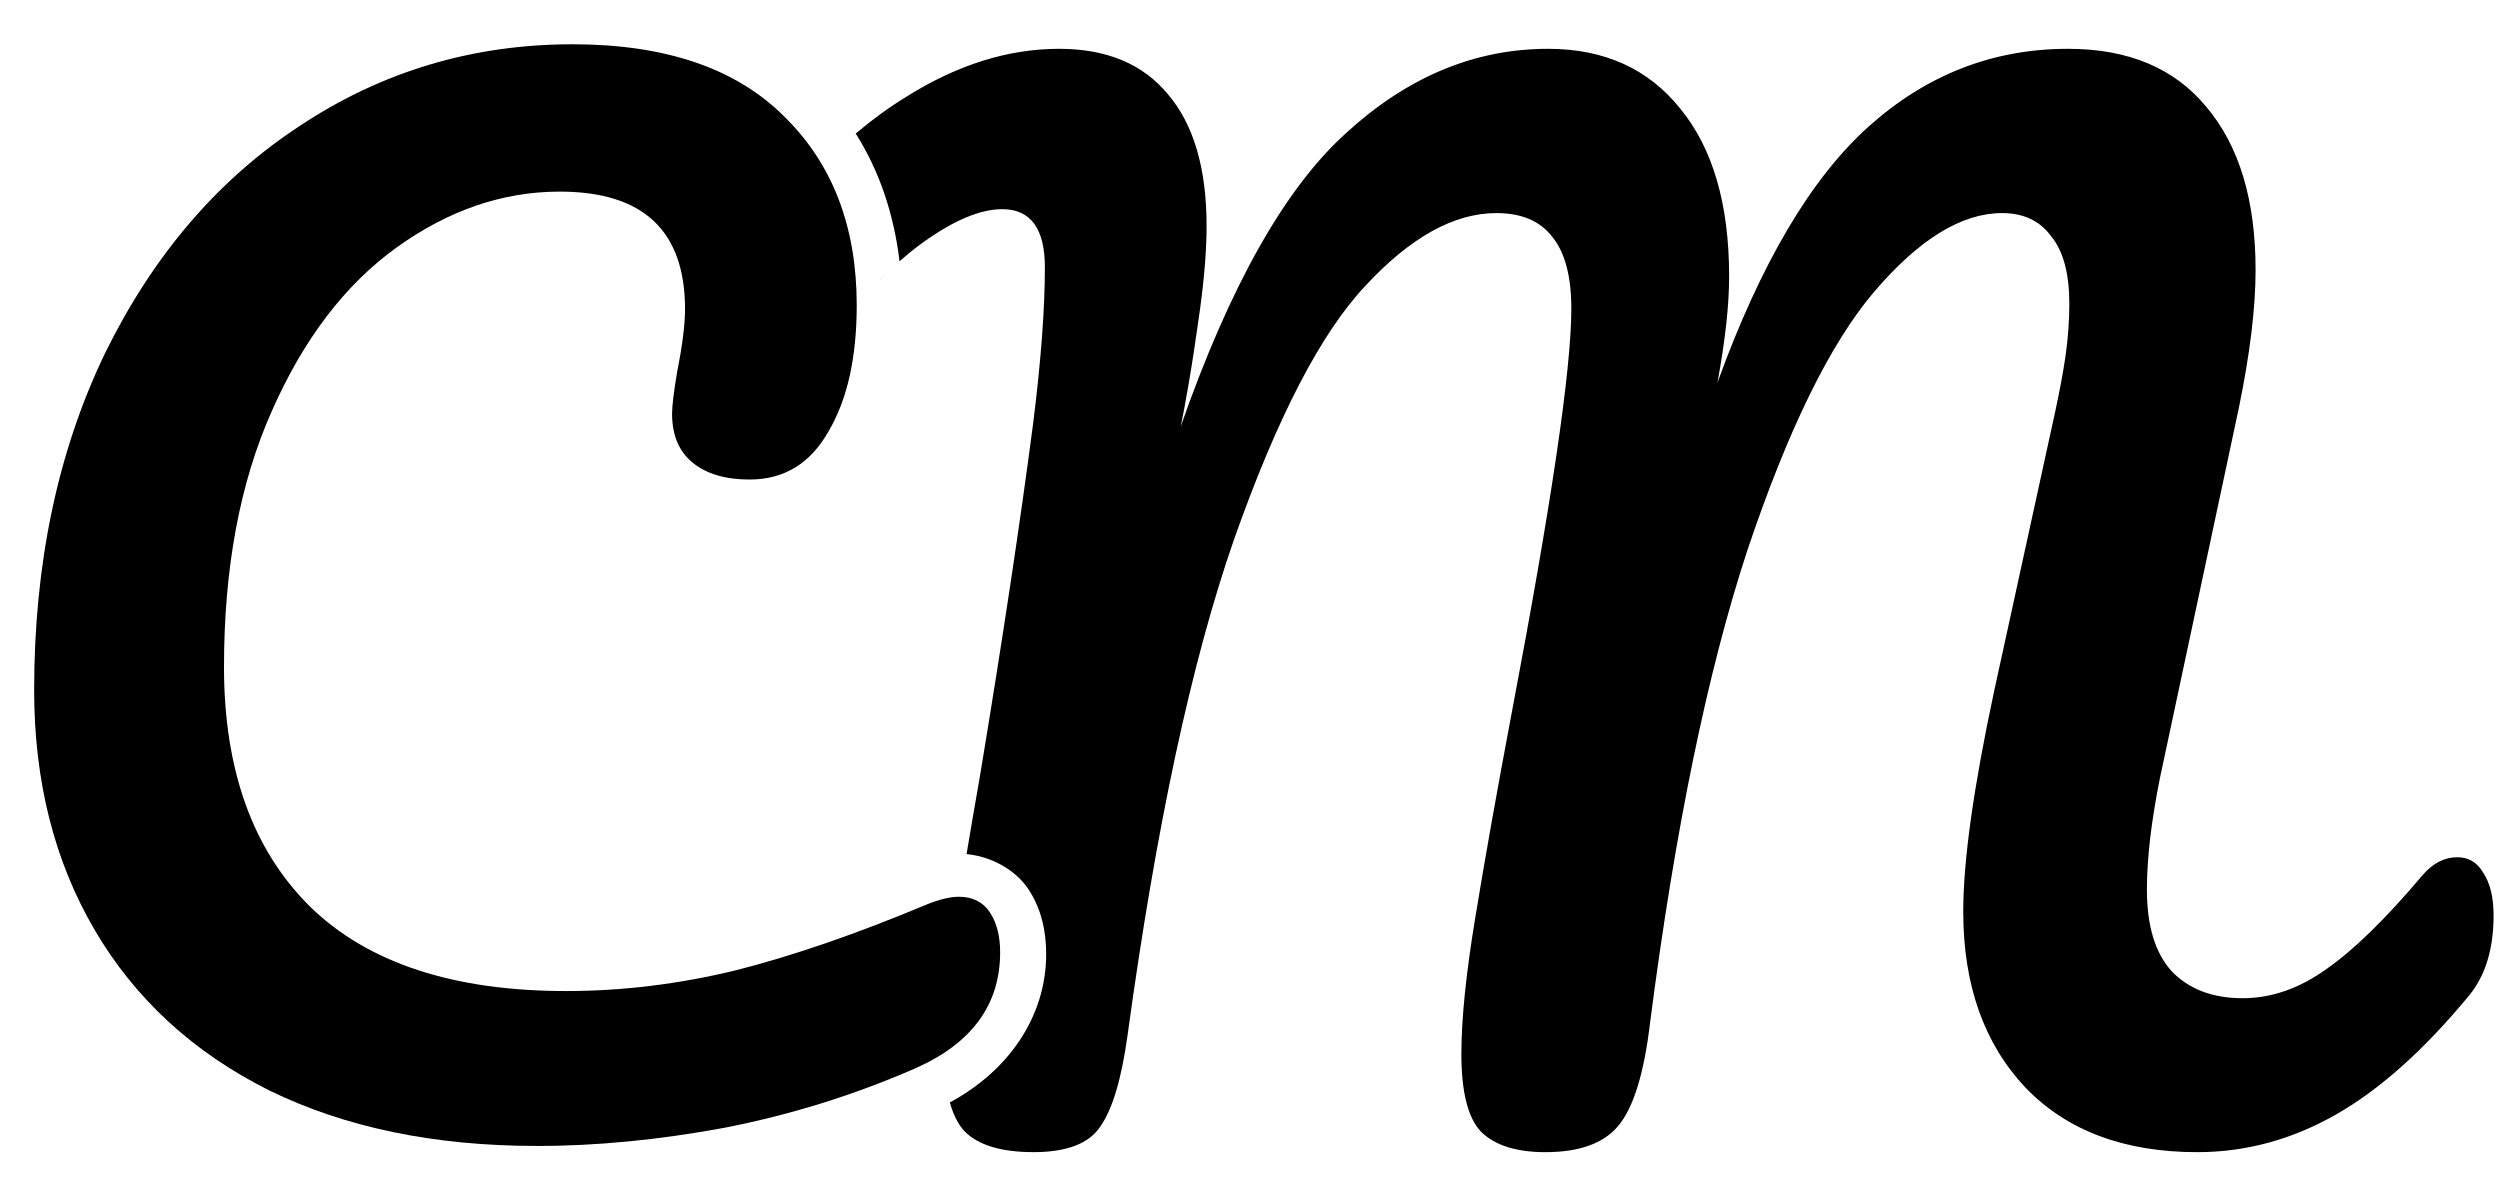 <?xml version="1.0" encoding="UTF-8" standalone="no"?>
<!-- Created with Inkscape (http://www.inkscape.org/) -->

<svg
   xmlns:dc="http://purl.org/dc/elements/1.1/"
   xmlns:cc="http://creativecommons.org/ns#"
   xmlns:rdf="http://www.w3.org/1999/02/22-rdf-syntax-ns#"
   xmlns:svg="http://www.w3.org/2000/svg"
   xmlns="http://www.w3.org/2000/svg"
   xmlns:sodipodi="http://sodipodi.sourceforge.net/DTD/sodipodi-0.dtd"
   xmlns:inkscape="http://www.inkscape.org/namespaces/inkscape"
   width="105pt"
   height="50pt"
   viewBox="0 0 37.042 17.639"
   version="1.1"
   id="svg8"
   sodipodi:docname="logo.svg"
   inkscape:version="0.92.4 (5da689c313, 2019-01-14)">
  <defs
     id="defs2" />
  <sodipodi:namedview
     id="base"
     pagecolor="#ffffff"
     bordercolor="#666666"
     borderopacity="1.0"
     inkscape:pageopacity="0.0"
     inkscape:pageshadow="2"
     inkscape:zoom="7.9195959"
     inkscape:cx="62.847407"
     inkscape:cy="33.034151"
     inkscape:document-units="mm"
     inkscape:current-layer="layer1"
     showgrid="false"
     units="pt"
     inkscape:window-width="1920"
     inkscape:window-height="1017"
     inkscape:window-x="-8"
     inkscape:window-y="-8"
     inkscape:window-maximized="1" />
  <g
     inkscape:label="Layer 1"
     inkscape:groupmode="layer"
     id="layer1"
     transform="translate(0,-279.361)">
    <path
       style="font-style:normal;font-variant:normal;font-weight:normal;font-stretch:normal;font-size:4.939px;line-height:1.25;font-family:Pacifico;-inkscape-font-specification:Pacifico;font-variant-ligatures:normal;font-variant-caps:normal;font-variant-numeric:normal;font-feature-settings:normal;text-align:start;letter-spacing:0px;word-spacing:0px;writing-mode:lr-tb;text-anchor:start;fill:#000000;fill-opacity:1;stroke:none;stroke-width:1"
       d="M 59.217 2.729 C 56.372 2.729 53.528 3.62 50.684 5.404 C 49.705 6.001 48.76 6.693 47.844 7.467 C 49.171 9.559 49.981 11.978 50.295 14.609 C 50.698 14.257 51.095 13.926 51.479 13.648 C 53.262 12.347 54.782 11.695 56.035 11.695 C 57.626 11.695 58.422 12.782 58.422 14.951 C 58.422 17.265 58.205 20.157 57.771 23.629 C 57.048 29.174 56.06 35.731 54.807 43.301 C 54.514 44.962 54.273 46.38 54.043 47.756 C 55.327 47.868 56.738 48.573 57.494 49.707 C 58.234 50.817 58.494 52.088 58.494 53.34 C 58.494 56.863 56.368 59.886 53.109 61.639 C 53.302 62.332 53.575 62.877 53.938 63.262 C 54.709 64.033 55.988 64.418 57.771 64.418 L 57.771 64.42 C 59.652 64.42 60.904 63.937 61.531 62.973 C 62.206 62.008 62.713 60.297 63.051 57.838 C 64.642 46.218 66.618 37.011 68.98 30.213 C 71.391 23.367 73.85 18.617 76.357 15.965 C 78.865 13.265 81.3 11.914 83.662 11.914 C 85.06 11.914 86.096 12.349 86.771 13.217 C 87.495 14.085 87.857 15.433 87.857 17.266 C 87.857 20.641 86.747 28.162 84.529 39.83 C 83.71 44.169 83.036 47.955 82.506 51.186 C 81.976 54.368 81.709 56.947 81.709 58.924 C 81.709 61.045 82.072 62.492 82.795 63.264 C 83.566 64.035 84.771 64.42 86.41 64.42 C 88.291 64.42 89.641 63.937 90.461 62.973 C 91.329 61.96 91.93 60.008 92.268 57.115 C 93.666 46.315 95.476 37.539 97.693 30.789 C 99.959 24.039 102.32 19.219 104.779 16.326 C 107.286 13.385 109.673 11.914 111.939 11.914 C 113.145 11.914 114.061 12.347 114.688 13.215 C 115.362 14.034 115.701 15.289 115.701 16.977 C 115.701 17.941 115.629 18.929 115.484 19.941 C 115.34 20.906 115.145 21.942 114.904 23.051 C 114.663 24.16 114.495 24.932 114.398 25.365 L 111.506 38.6 C 110.349 44 109.77 48.122 109.77 50.967 C 109.77 55.065 110.928 58.344 113.242 60.803 C 115.556 63.213 118.761 64.42 122.859 64.42 C 125.559 64.42 128.141 63.72 130.6 62.322 C 133.059 60.924 135.54 58.705 138.047 55.668 C 138.963 54.559 139.422 53.064 139.422 51.184 C 139.422 50.171 139.229 49.376 138.844 48.797 C 138.506 48.218 138.023 47.93 137.396 47.93 C 136.673 47.93 136.022 48.267 135.443 48.941 C 133.37 51.4 131.562 53.16 130.02 54.221 C 128.525 55.281 126.982 55.812 125.391 55.812 C 123.703 55.812 122.378 55.305 121.414 54.293 C 120.498 53.28 120.039 51.761 120.039 49.736 C 120.039 48.001 120.282 45.928 120.764 43.518 L 125.174 22.834 C 125.801 19.796 126.115 17.217 126.115 15.096 C 126.115 11.19 125.199 8.152 123.367 5.982 C 121.583 3.813 119.004 2.729 115.629 2.729 C 111.434 2.729 107.721 4.174 104.49 7.066 C 101.26 9.959 98.44 14.733 96.029 21.387 C 96.463 19.024 96.68 17.048 96.68 15.457 C 96.68 11.407 95.764 8.273 93.932 6.055 C 92.148 3.837 89.689 2.729 86.555 2.729 C 82.456 2.729 78.697 4.296 75.273 7.43 C 71.85 10.515 68.764 15.987 66.016 23.846 C 66.112 23.412 66.256 22.64 66.449 21.531 C 66.642 20.422 66.859 19.001 67.1 17.266 C 67.341 15.482 67.463 13.939 67.463 12.637 C 67.463 9.406 66.739 6.947 65.293 5.26 C 63.895 3.572 61.869 2.729 59.217 2.729 z M 47.832 7.477 C 46.986 8.192 46.167 8.985 45.375 9.852 C 46.168 8.986 46.986 8.192 47.832 7.477 z M 45.205 10.039 C 44.884 10.396 44.57 10.766 44.258 11.148 C 44.57 10.767 44.884 10.395 45.205 10.039 z M 44.018 11.441 C 43.655 11.896 43.296 12.364 42.945 12.854 C 43.296 12.364 43.654 11.896 44.018 11.441 z M 49.605 15.256 C 49.415 15.437 49.225 15.618 49.031 15.814 C 49.225 15.617 49.415 15.438 49.605 15.256 z M 48.363 16.52 C 48.124 16.778 47.882 17.054 47.637 17.336 C 47.882 17.053 48.124 16.78 48.363 16.52 z M 47.066 17.998 C 46.617 18.539 46.162 19.107 45.693 19.725 C 46.162 19.107 46.617 18.541 47.066 17.998 z M 54.035 47.801 C 53.701 49.802 53.414 51.597 53.215 52.992 C 53.414 51.599 53.702 49.799 54.035 47.801 z M 52.781 58.705 C 52.781 59.28 52.809 59.802 52.861 60.283 C 52.809 59.803 52.781 59.28 52.781 58.705 z M 53.043 61.352 C 53.065 61.445 53.083 61.544 53.107 61.633 C 53.083 61.544 53.065 61.445 53.043 61.352 z "
       transform="matrix(0.265,0,0,0.265,0,279.361)"
       id="path4640" />
    <path
       inkscape:connector-curvature="0"
       id="path4638"
       style="font-style:normal;font-variant:normal;font-weight:normal;font-stretch:normal;font-size:4.939px;line-height:1.25;font-family:Pacifico;-inkscape-font-specification:Pacifico;font-variant-ligatures:normal;font-variant-caps:normal;font-variant-numeric:normal;font-feature-settings:normal;text-align:start;letter-spacing:0px;word-spacing:0px;writing-mode:lr-tb;text-anchor:start;fill:#000000;fill-opacity:1;stroke:none;stroke-width:0.265"
       d="m 7.949,296.34 q -2.277,0 -3.961,-0.823 -1.684,-0.842 -2.583,-2.373 -0.899,-1.531 -0.899,-3.559 0,-2.813 1.052,-4.994 1.072,-2.181 2.889,-3.368 1.818,-1.206 4.037,-1.206 2.067,0 3.138,1.072 1.072,1.052 1.072,2.794 0,1.167 -0.421,1.875 -0.402,0.708 -1.167,0.708 -0.536,0 -0.842,-0.249 -0.306,-0.249 -0.306,-0.727 0,-0.172 0.077,-0.631 0.115,-0.574 0.115,-0.918 0,-1.741 -1.856,-1.741 -1.263,0 -2.411,0.823 -1.148,0.823 -1.856,2.43 -0.708,1.588 -0.708,3.789 0,2.296 1.282,3.559 1.282,1.244 3.789,1.244 1.244,0 2.507,-0.306 1.282,-0.325 2.832,-0.976 0.287,-0.115 0.478,-0.115 0.306,0 0.459,0.23 0.153,0.23 0.153,0.593 0,1.167 -1.263,1.722 -1.359,0.593 -2.832,0.88 -1.454,0.268 -2.775,0.268 z" />
  </g>
</svg>
